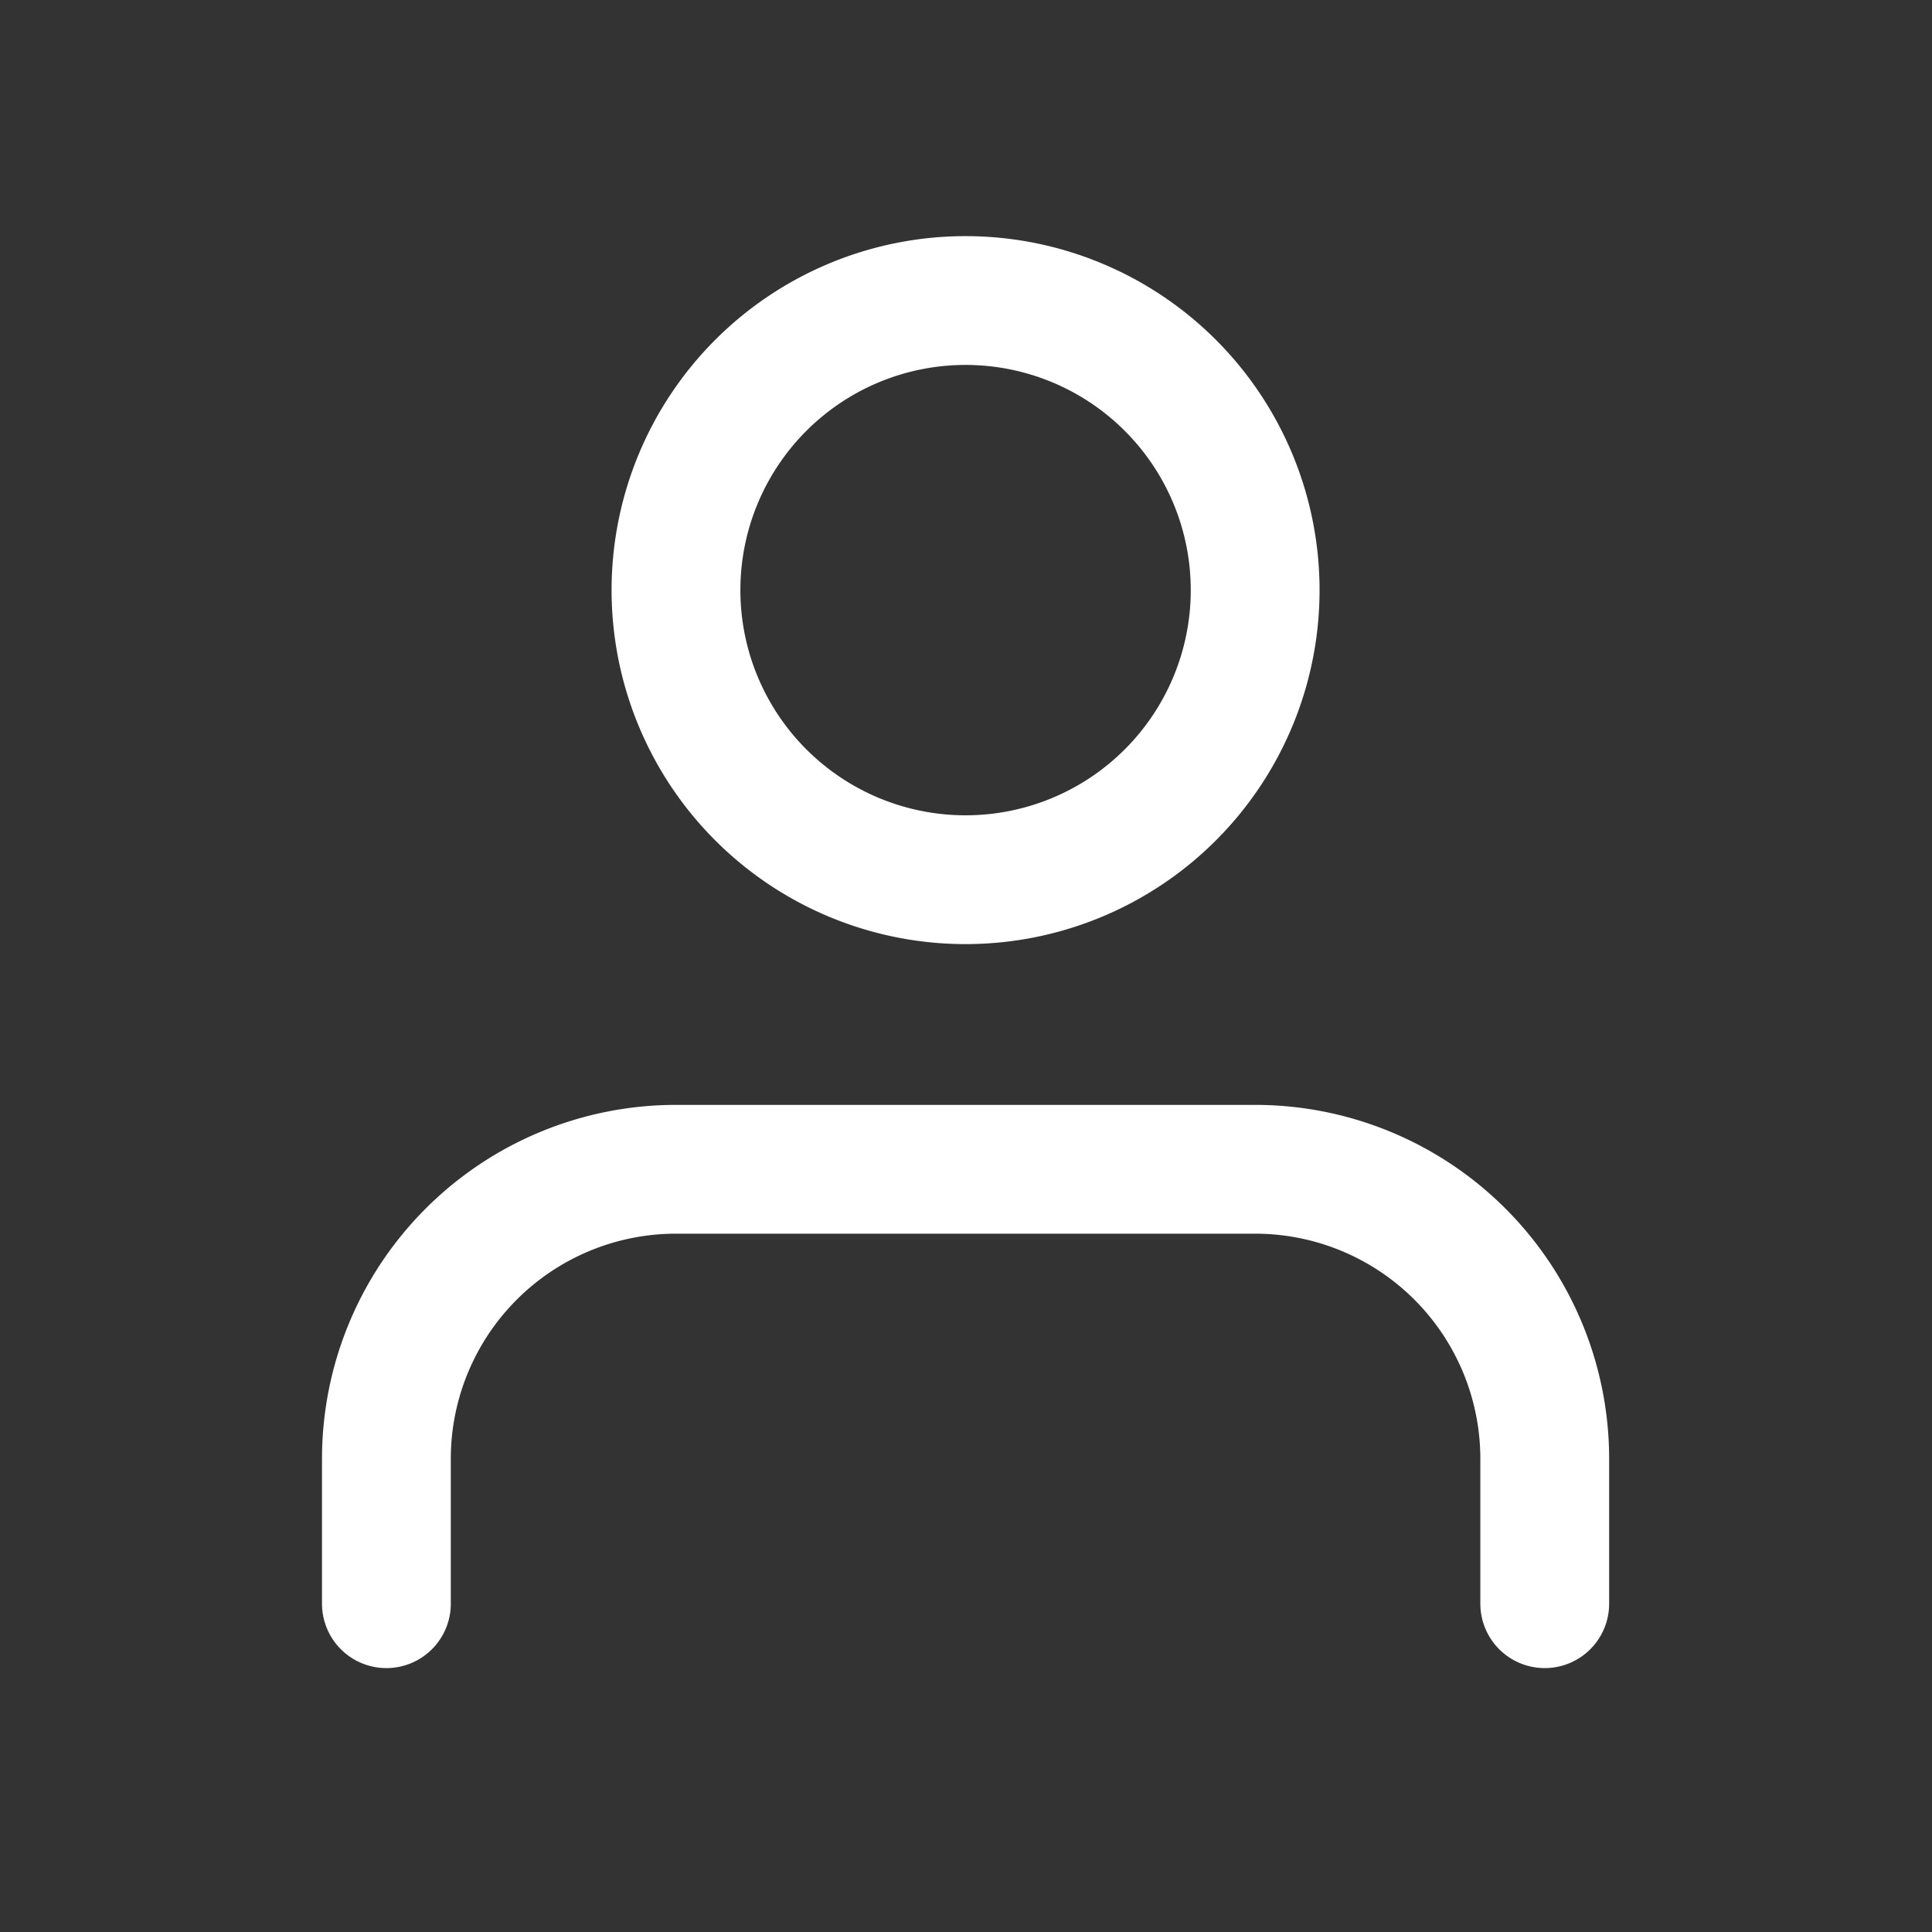 <svg xmlns="http://www.w3.org/2000/svg" xmlns:xlink="http://www.w3.org/1999/xlink" width="45" height="45" viewBox="0 0 45 45">
  <rect x="0" y="0" width="45" height="45" fill="#333333" stroke="none"/>
  <defs>
    <clipPath id="clip-path">
      <rect id="Rectangle_17032" data-name="Rectangle 17032" width="45" height="45" transform="translate(42 131)" fill="#fff" stroke="#707070" stroke-width="1"/>
    </clipPath>
    <clipPath id="clip-path-2">
      <rect id="Rectangle_17377" data-name="Rectangle 17377" width="45" height="45" transform="translate(41 130)" fill="#fff" stroke="#707070" stroke-width="1"/>
    </clipPath>
  </defs>
  <g id="Mask_Group_104" data-name="Mask Group 104" transform="translate(-42 -131)" clip-path="url(#clip-path)">
    <g id="Mask_Group_173" data-name="Mask Group 173" transform="translate(1 1)" clip-path="url(#clip-path-2)">
      <g id="Icon_feather-user" data-name="Icon feather-user" transform="translate(44 132.5)">
        <path id="Path_46287" data-name="Path 46287" d="M32.98,32.618V29.245A6.745,6.745,0,0,0,26.235,22.5H12.745A6.745,6.745,0,0,0,6,29.245v3.373" transform="translate(0 2.235)" fill="none" stroke="#fff" stroke-linecap="round" stroke-linejoin="round" stroke-width="3"/>
        <path id="Path_46288" data-name="Path 46288" d="M25.49,11.245A6.745,6.745,0,1,1,18.745,4.5,6.745,6.745,0,0,1,25.49,11.245Z" transform="translate(0.745)" fill="none" stroke="#fff" stroke-linecap="round" stroke-linejoin="round" stroke-width="3"/>
      </g>
    </g>
  </g>
</svg>
